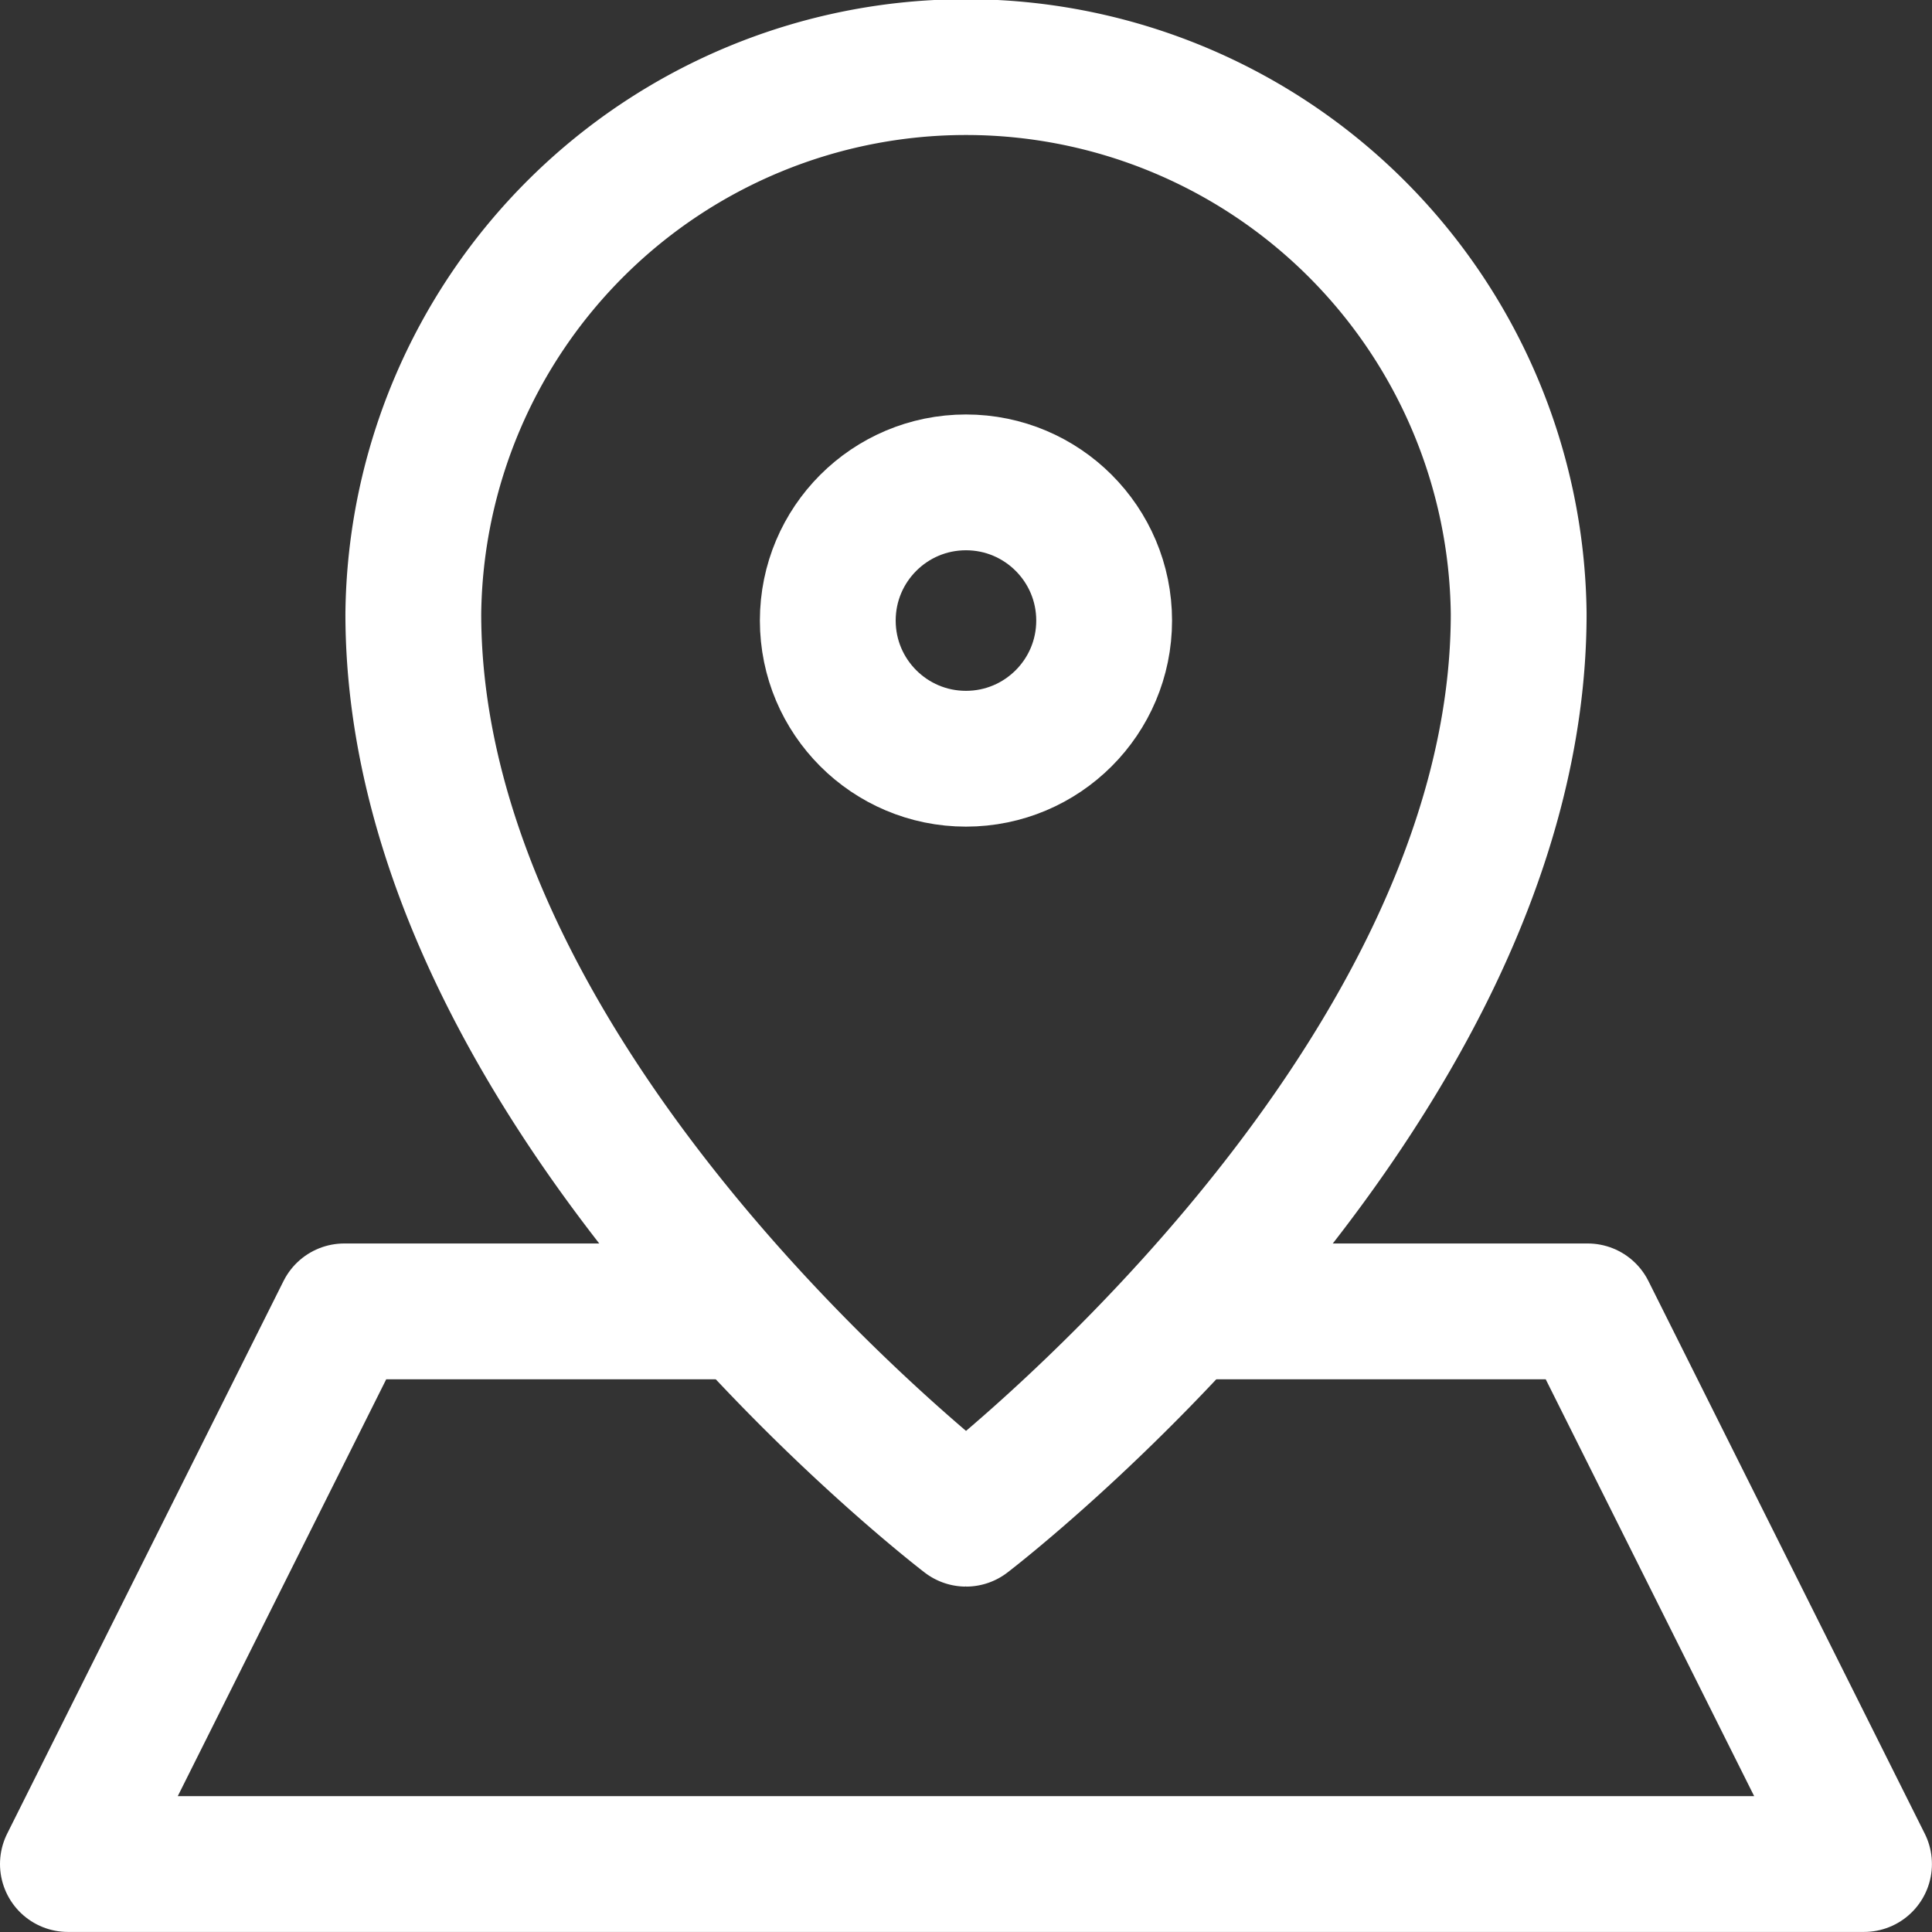 <svg xmlns="http://www.w3.org/2000/svg" width="28.453" height="28.453" viewBox="0 0 28.453 28.453">
  <rect x="0" y="0" width="28.453" height="28.453" fill="#333333" stroke="none"/>
  <g id="_12375491361595452552" data-name="12375491361595452552" transform="translate(-2 -2)">
    <path id="Path_309" data-name="Path 309" d="M24.279,11.038c0,7.122-8.139,13.328-8.139,13.328S8,18.159,8,11.038a8.14,8.14,0,0,1,16.279,0Z" transform="translate(0.087)" fill="none" stroke="#fff" stroke-linecap="round" stroke-linejoin="round" stroke-miterlimit="10" stroke-width="2"/>
    <circle id="Ellipse_1" data-name="Ellipse 1" cx="2.035" cy="2.035" r="2.035" transform="translate(14.191 9.104)" fill="none" stroke="#fff" stroke-linecap="round" stroke-linejoin="round" stroke-miterlimit="10" stroke-width="2"/>
    <path id="Path_310" data-name="Path 310" d="M19.482,21h5.9l4.07,8.139H3L7.07,21h5.9" transform="translate(0 0.313)" fill="none" stroke="#fff" stroke-linecap="round" stroke-linejoin="round" stroke-miterlimit="10" stroke-width="2"/>
  </g>
</svg>
